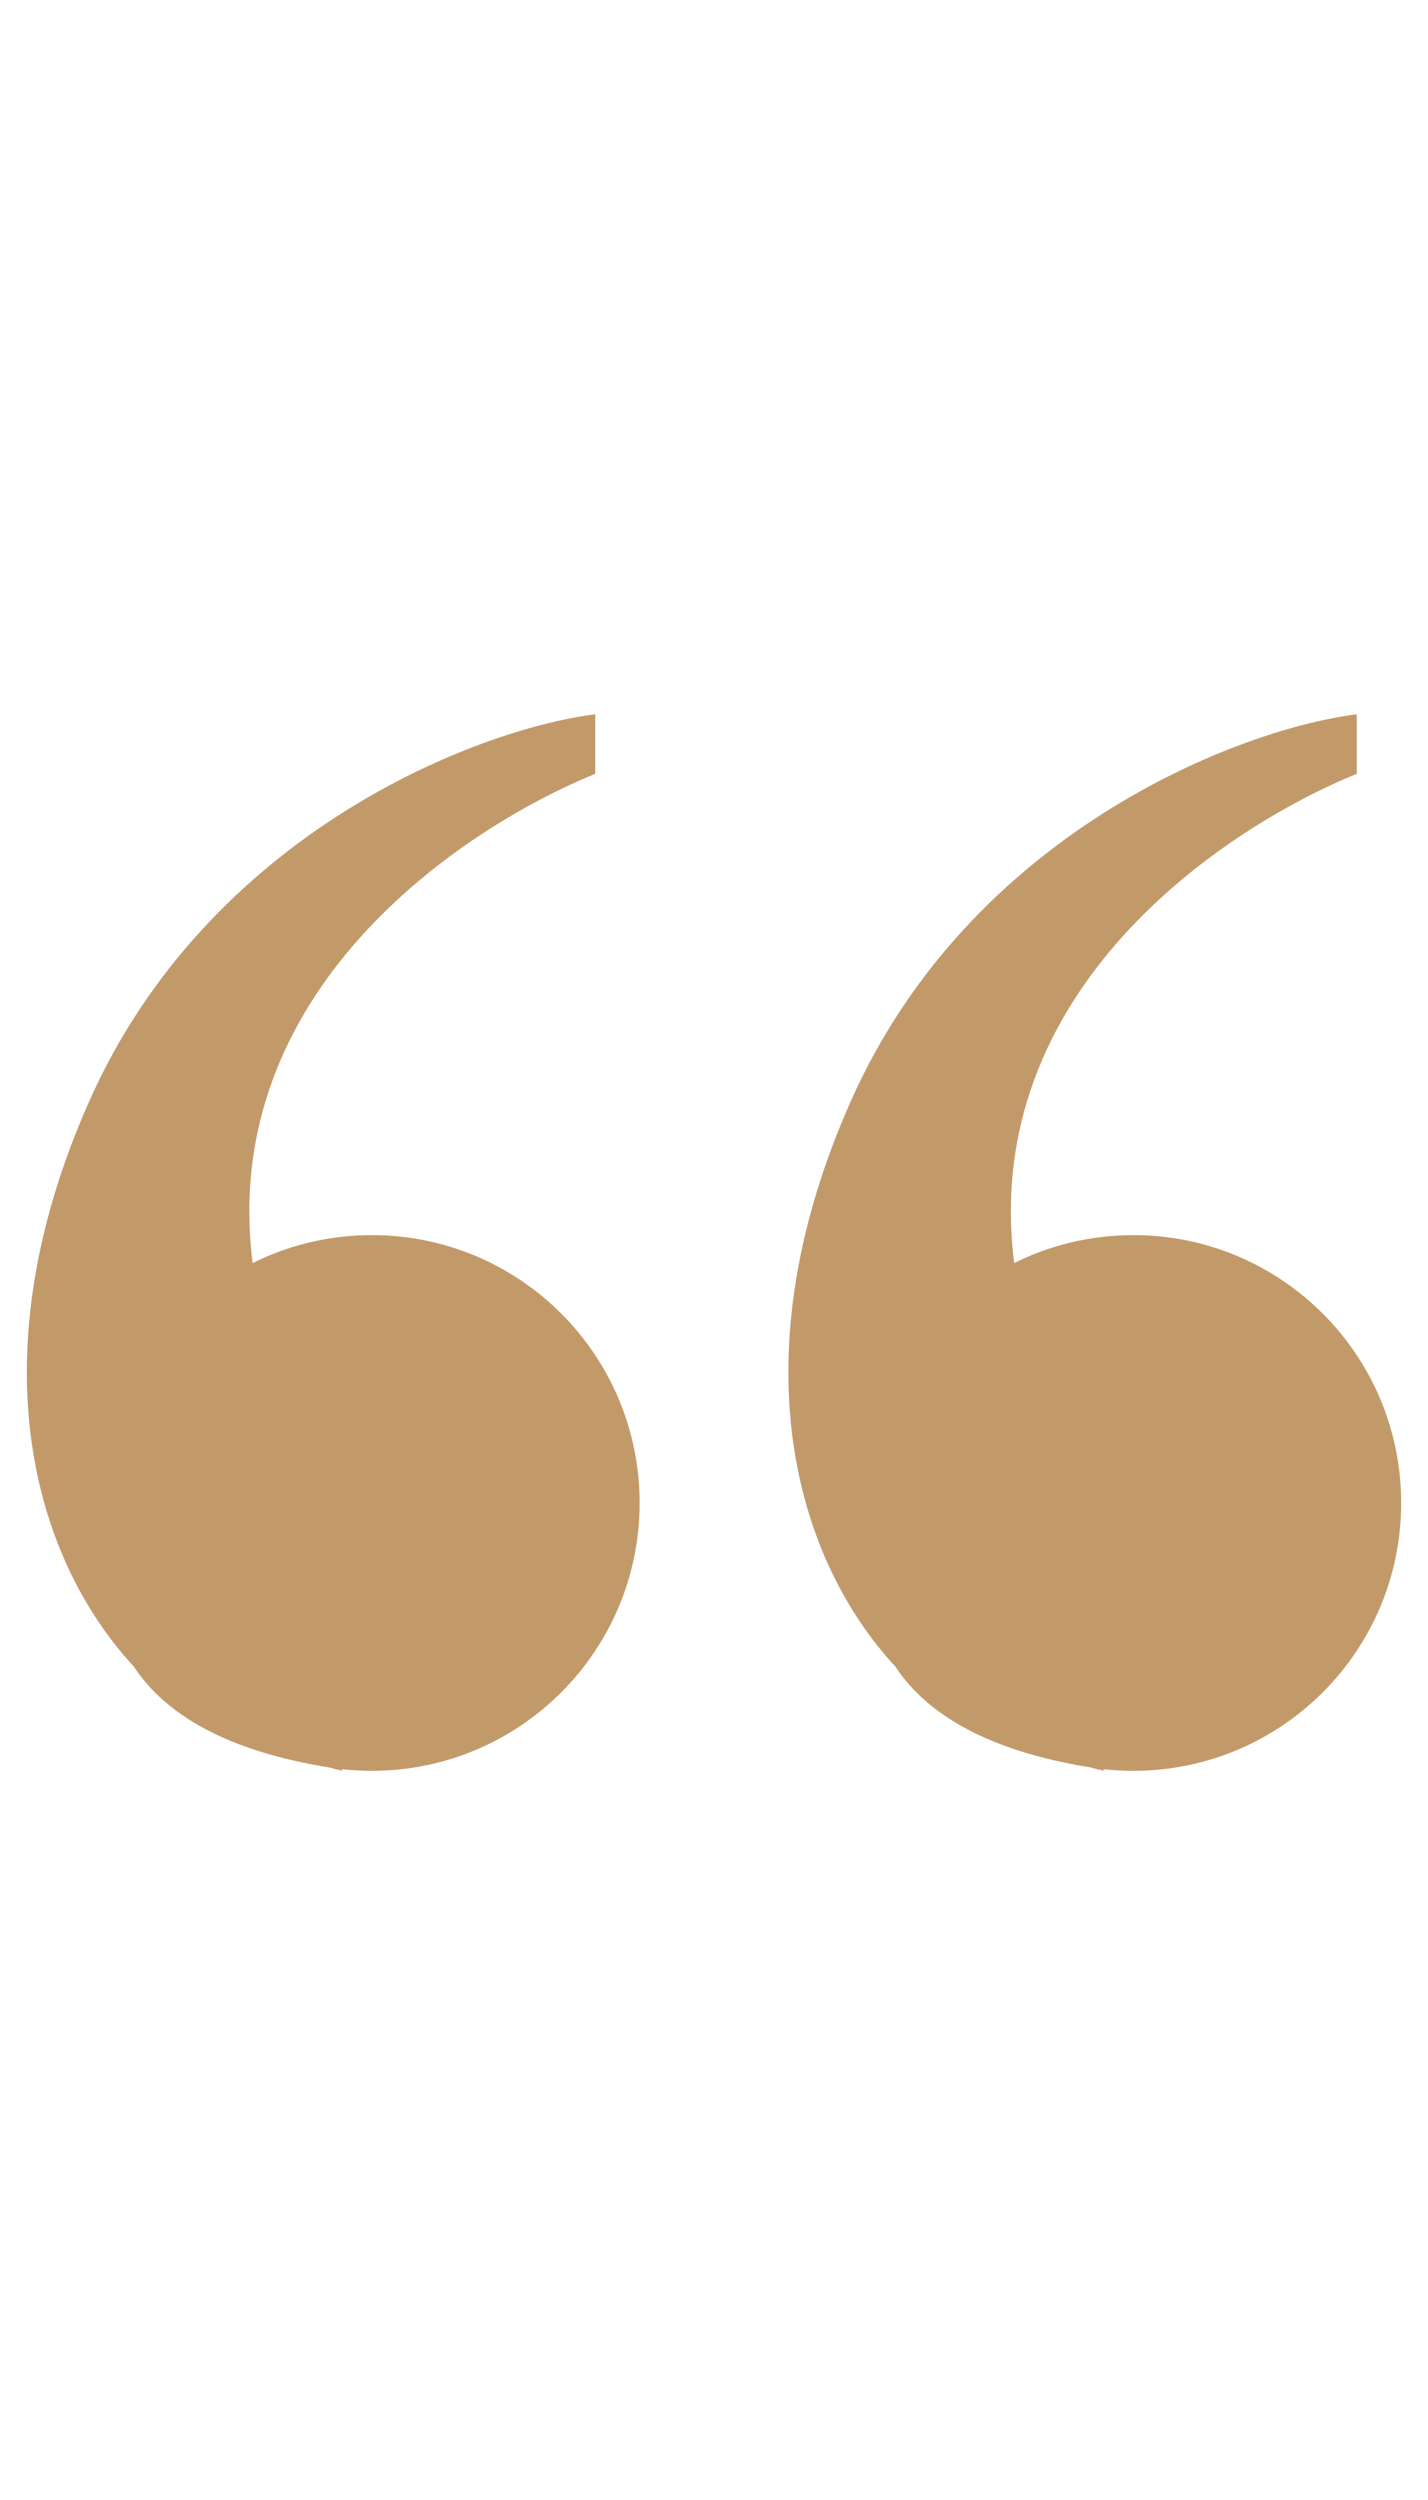 <svg width="48" height="84" viewBox="0 0 48 84" fill="none" xmlns="http://www.w3.org/2000/svg">
<path d="M4.5 56C1.02 52.236 -0.757 45.451 3 37C6.999 28.005 16.009 24.5 20.009 24V26C15.519 27.829 7.336 33.276 8.492 42.439C9.699 41.838 11.06 41.5 12.5 41.5C17.471 41.5 21.5 45.529 21.5 50.5C21.5 55.471 17.471 59.5 12.5 59.5C12.157 59.5 11.819 59.481 11.486 59.444C11.493 59.463 11.501 59.482 11.508 59.5C11.363 59.467 11.214 59.429 11.063 59.386C8.523 58.978 5.859 58.062 4.5 56Z" fill="#C29A6A"/>
<path d="M30.098 56C26.617 52.236 24.841 45.451 28.598 37C32.596 28.005 41.606 24.5 45.606 24V26C41.116 27.829 32.934 33.276 34.09 42.439C35.297 41.838 36.658 41.5 38.098 41.5C43.068 41.5 47.098 45.529 47.098 50.5C47.098 55.471 43.068 59.5 38.098 59.5C37.755 59.5 37.416 59.481 37.083 59.444C37.091 59.463 37.098 59.482 37.106 59.5C36.96 59.467 36.812 59.429 36.66 59.386C34.121 58.978 31.457 58.062 30.098 56Z" fill="#C29A6A"/>
</svg>
